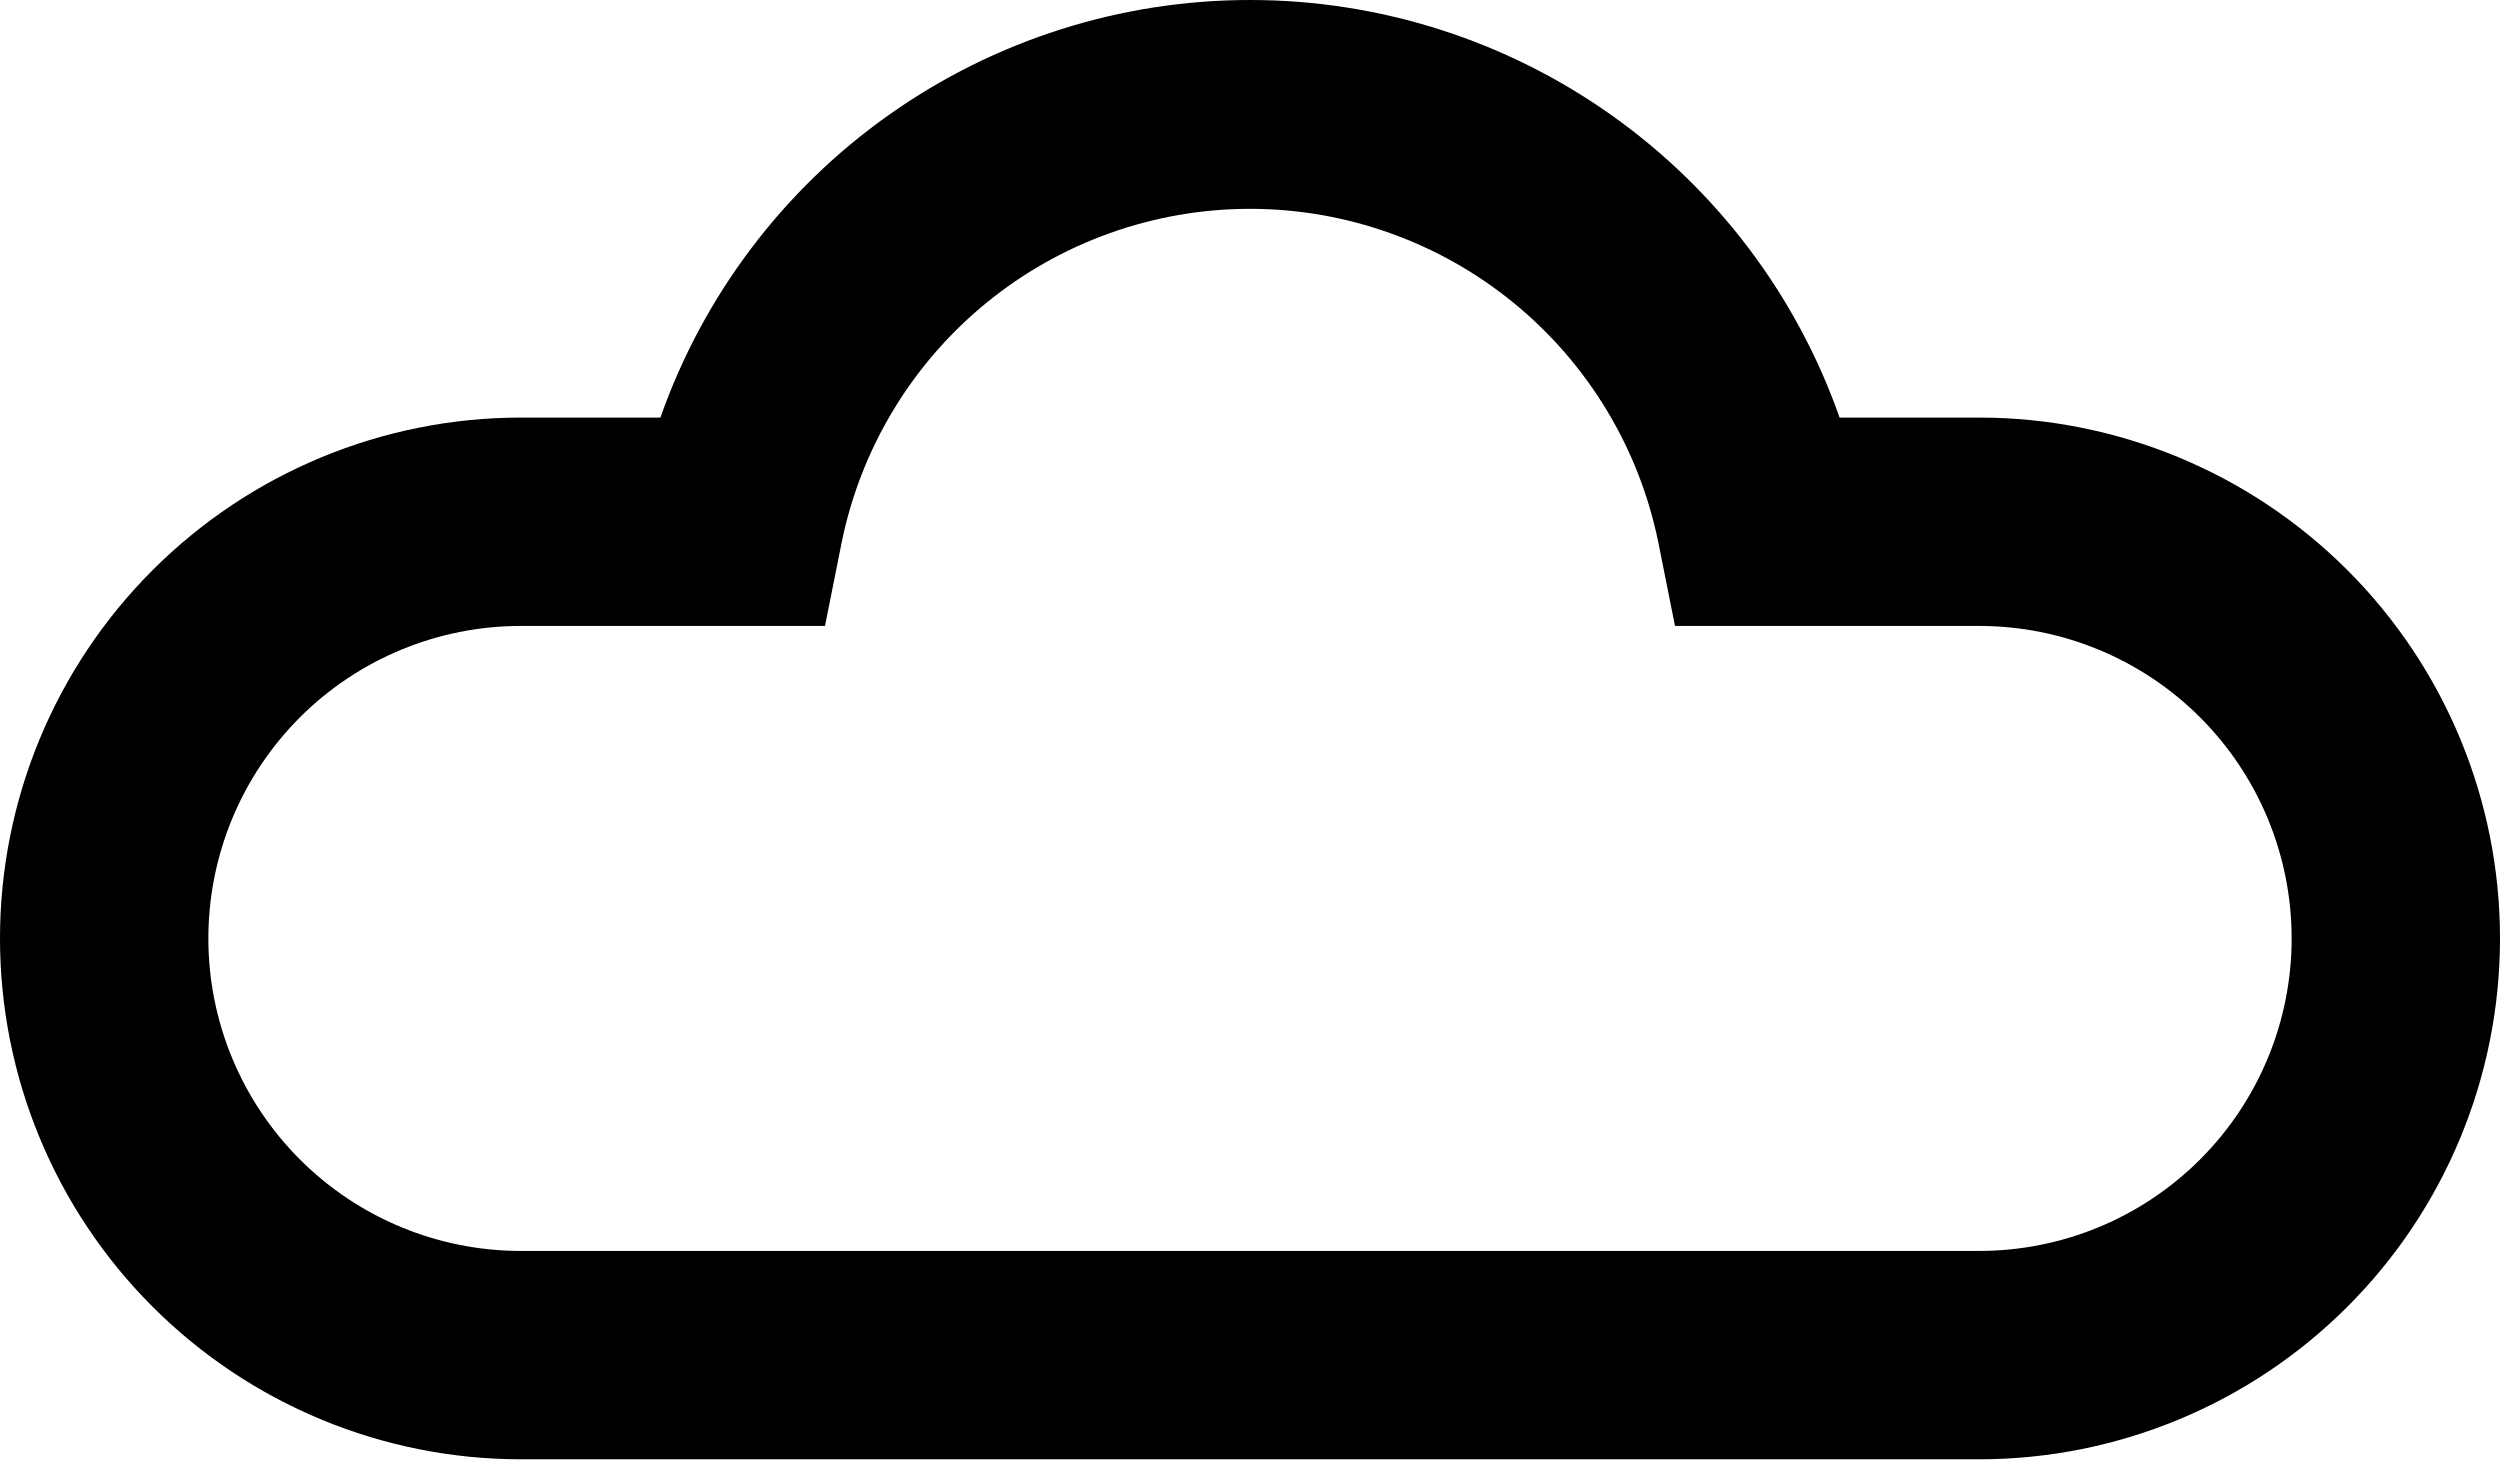 <svg width="32" height="19" viewBox="0 0 32 19" fill="none" xmlns="http://www.w3.org/2000/svg">
<path d="M25.333 18.679H6.667C4.899 18.679 3.203 17.976 1.953 16.726C0.702 15.476 0 13.78 0 12.012C0 10.244 0.702 8.548 1.953 7.298C3.203 6.048 4.899 5.345 6.667 5.345H8.453C9.003 3.783 10.024 2.429 11.376 1.472C12.728 0.514 14.344 0 16 0C17.657 0 19.272 0.514 20.624 1.472C21.976 2.429 22.997 3.783 23.547 5.345H25.333C27.101 5.345 28.797 6.048 30.047 7.298C31.298 8.548 32 10.244 32 12.012C32 13.78 31.298 15.476 30.047 16.726C28.797 17.976 27.101 18.679 25.333 18.679ZM6.667 8.012C5.606 8.012 4.588 8.433 3.838 9.183C3.088 9.934 2.667 10.951 2.667 12.012C2.667 13.073 3.088 14.09 3.838 14.84C4.588 15.591 5.606 16.012 6.667 16.012H25.333C26.394 16.012 27.412 15.591 28.162 14.84C28.912 14.09 29.333 13.073 29.333 12.012C29.333 10.951 28.912 9.934 28.162 9.183C27.412 8.433 26.394 8.012 25.333 8.012H21.44L21.227 6.945C20.982 5.74 20.328 4.656 19.375 3.877C18.423 3.099 17.23 2.673 16 2.673C14.77 2.673 13.577 3.099 12.625 3.877C11.672 4.656 11.018 5.74 10.773 6.945L10.56 8.012H6.667Z" fill="black"/>
</svg>
